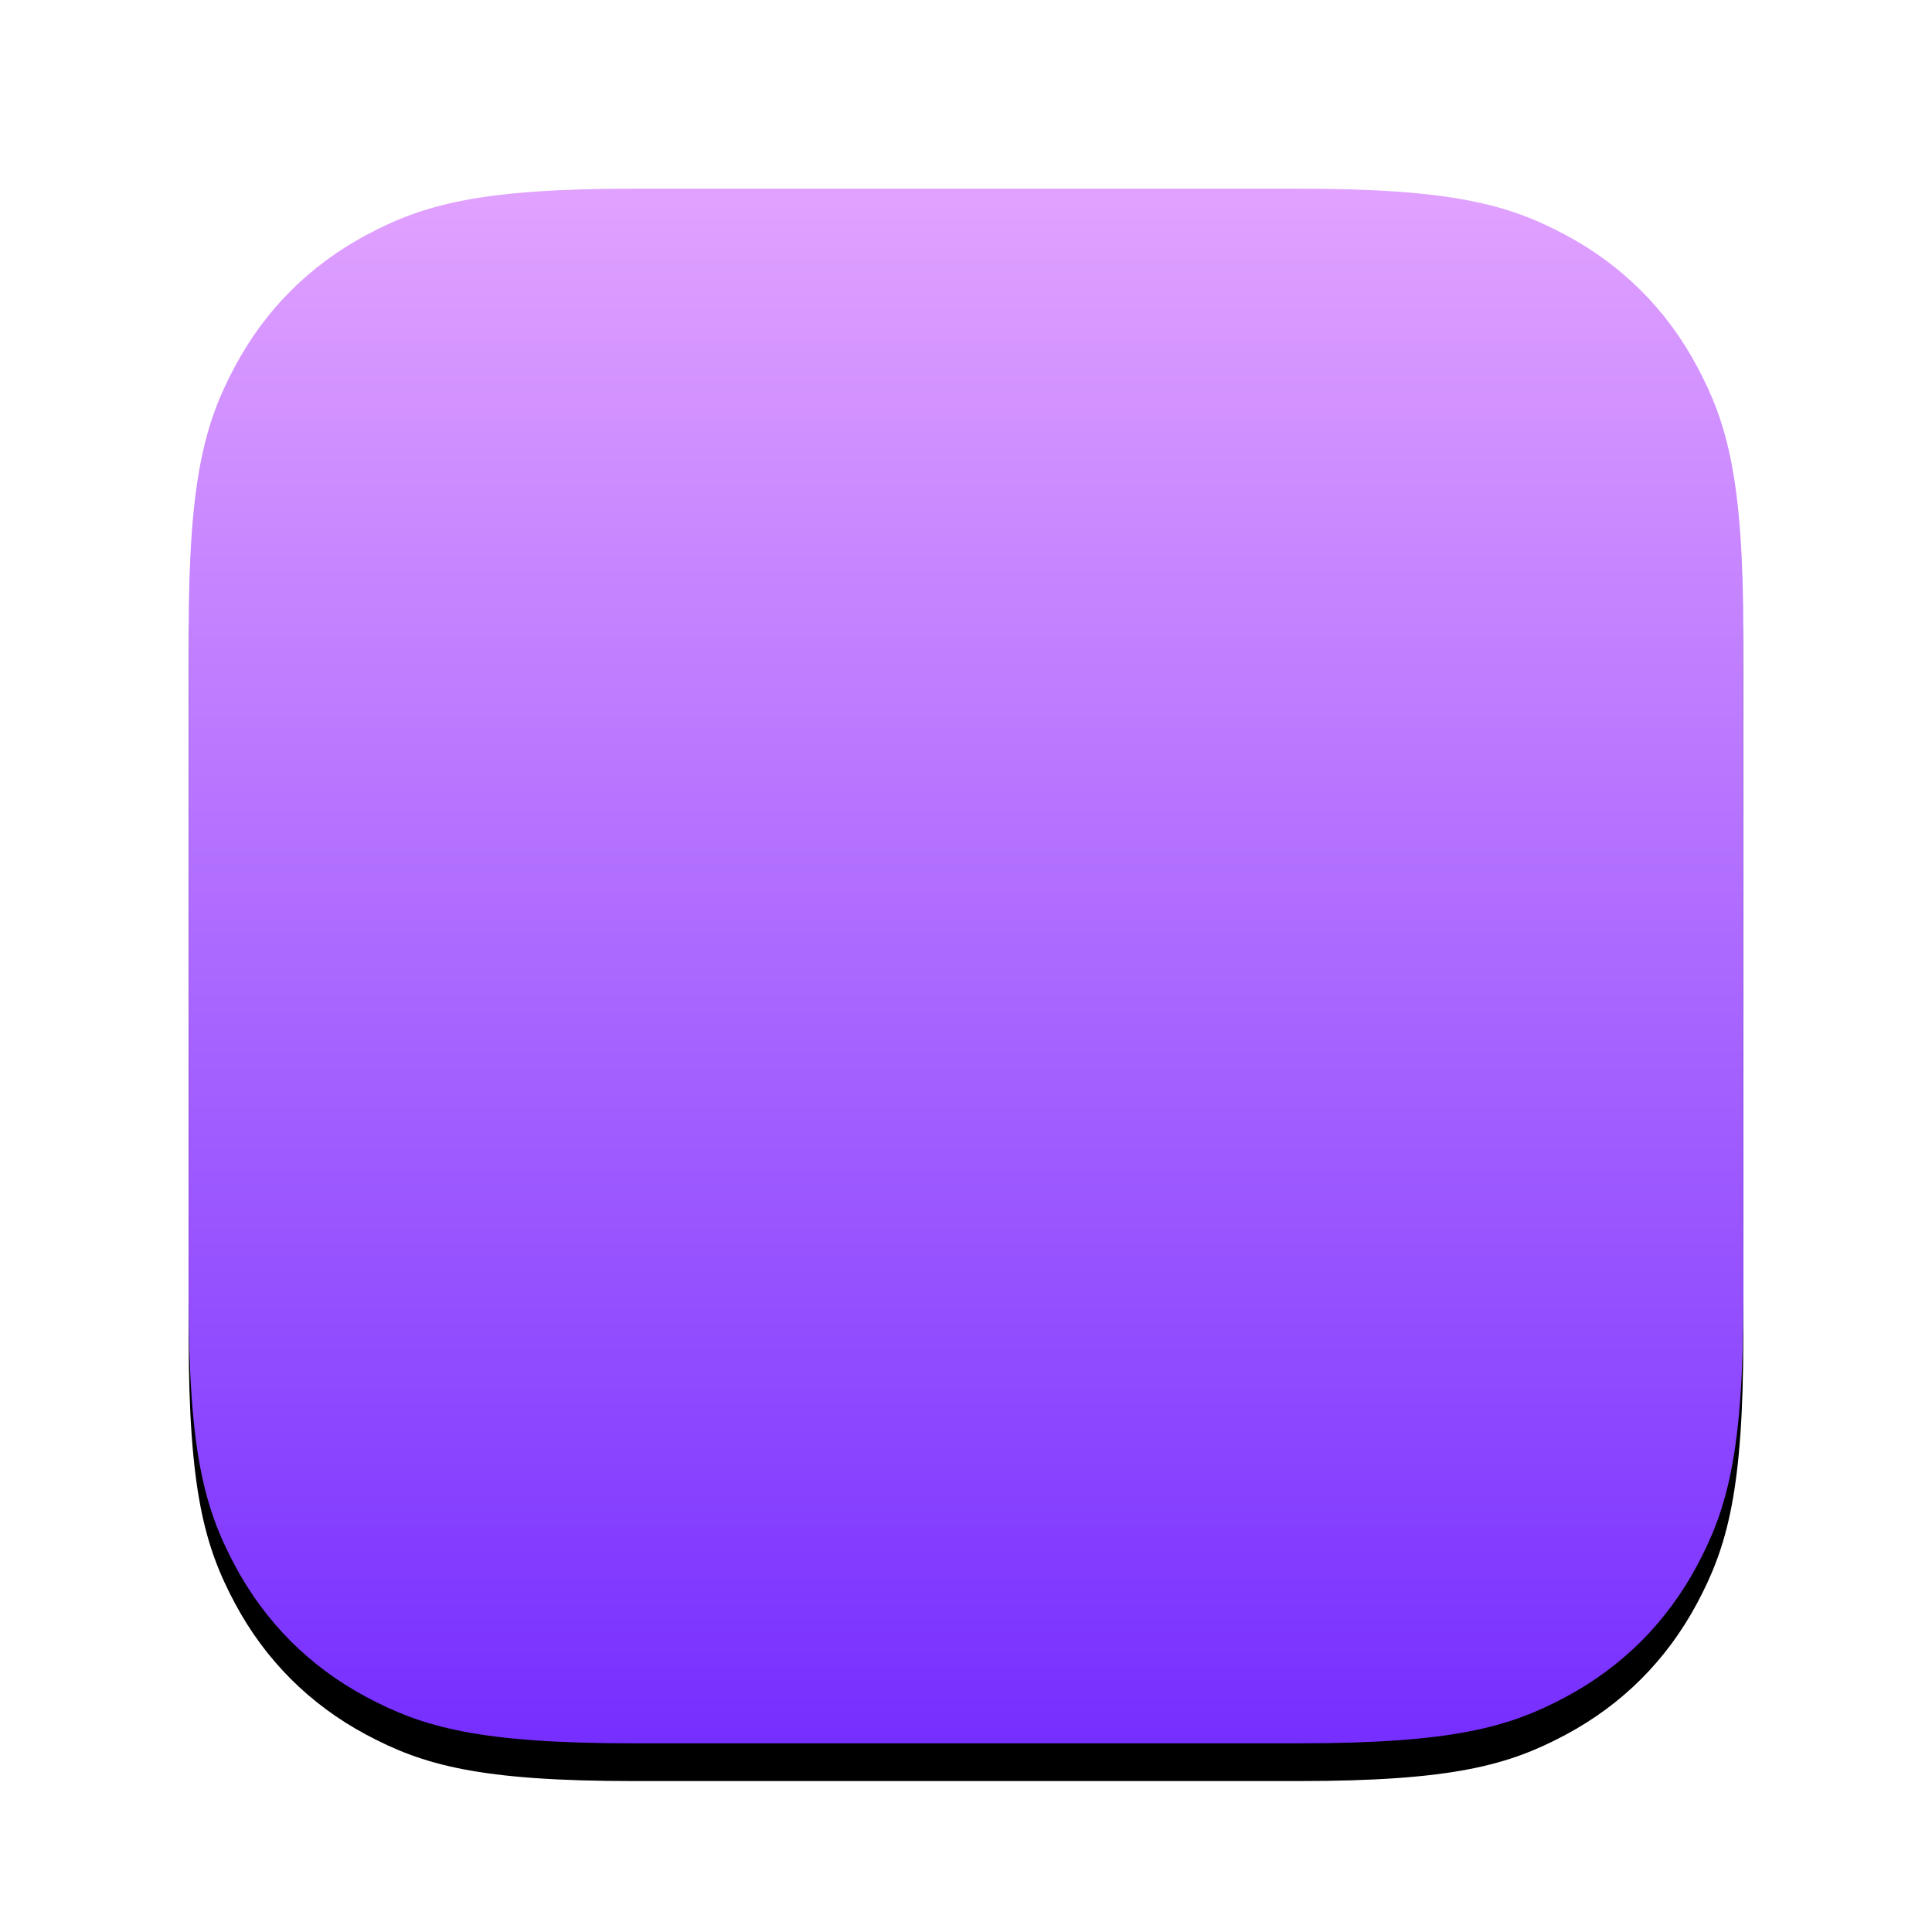 <?xml version="1.0" encoding="UTF-8"?>
<svg width="512px" height="512px" viewBox="0 0 512 512" version="1.1" xmlns="http://www.w3.org/2000/svg"
     xmlns:xlink="http://www.w3.org/1999/xlink">
  <defs>
    <linearGradient x1="50%" y1="0%" x2="50%" y2="100%" id="linearGradient-1">
      <stop stop-color="#E0A1FF" offset="0%"></stop>
      <stop stop-color="#772FFF" offset="100%"></stop>
    </linearGradient>
    <path
      d="M167.939,50 L344.061,50 C385.071,50 399.942,54.27 414.935,62.288 C429.927,70.306 441.694,82.073 449.712,97.065 C457.73,112.058 462,126.929 462,167.939 L462,344.061 C462,385.071 457.73,399.942 449.712,414.935 C441.694,429.927 429.927,441.694 414.935,449.712 C399.942,457.73 385.071,462 344.061,462 L167.939,462 C126.929,462 112.058,457.73 97.065,449.712 C82.073,441.694 70.306,429.927 62.288,414.935 C54.27,399.942 50,385.071 50,344.061 L50,167.939 C50,126.929 54.27,112.058 62.288,97.065 C70.306,82.073 82.073,70.306 97.065,62.288 C112.058,54.27 126.929,50 167.939,50 Z"
      id="path-2"></path>
    <filter x="-4.9%" y="-2.4%" width="109.7%" height="109.7%" filterUnits="objectBoundingBox" id="filter-3">
      <feOffset dx="0" dy="10" in="SourceAlpha" result="shadowOffsetOuter1"></feOffset>
      <feGaussianBlur stdDeviation="5" in="shadowOffsetOuter1" result="shadowBlurOuter1"></feGaussianBlur>
      <feColorMatrix values="0 0 0 0 0   0 0 0 0 0   0 0 0 0 0  0 0 0 0.3 0" type="matrix"
                     in="shadowBlurOuter1"></feColorMatrix>
    </filter>
  </defs>
  <g id="icon_512x512" stroke="none" stroke-width="1" fill="none" fill-rule="evenodd">
    <g id="App-Icon-Base-512x512">
      <use fill="black" fill-opacity="1" filter="url(#filter-3)" xlink:href="#path-2"></use>
      <use fill="url(#linearGradient-1)" fill-rule="evenodd" xlink:href="#path-2"></use>
    </g>
  </g>
</svg>
